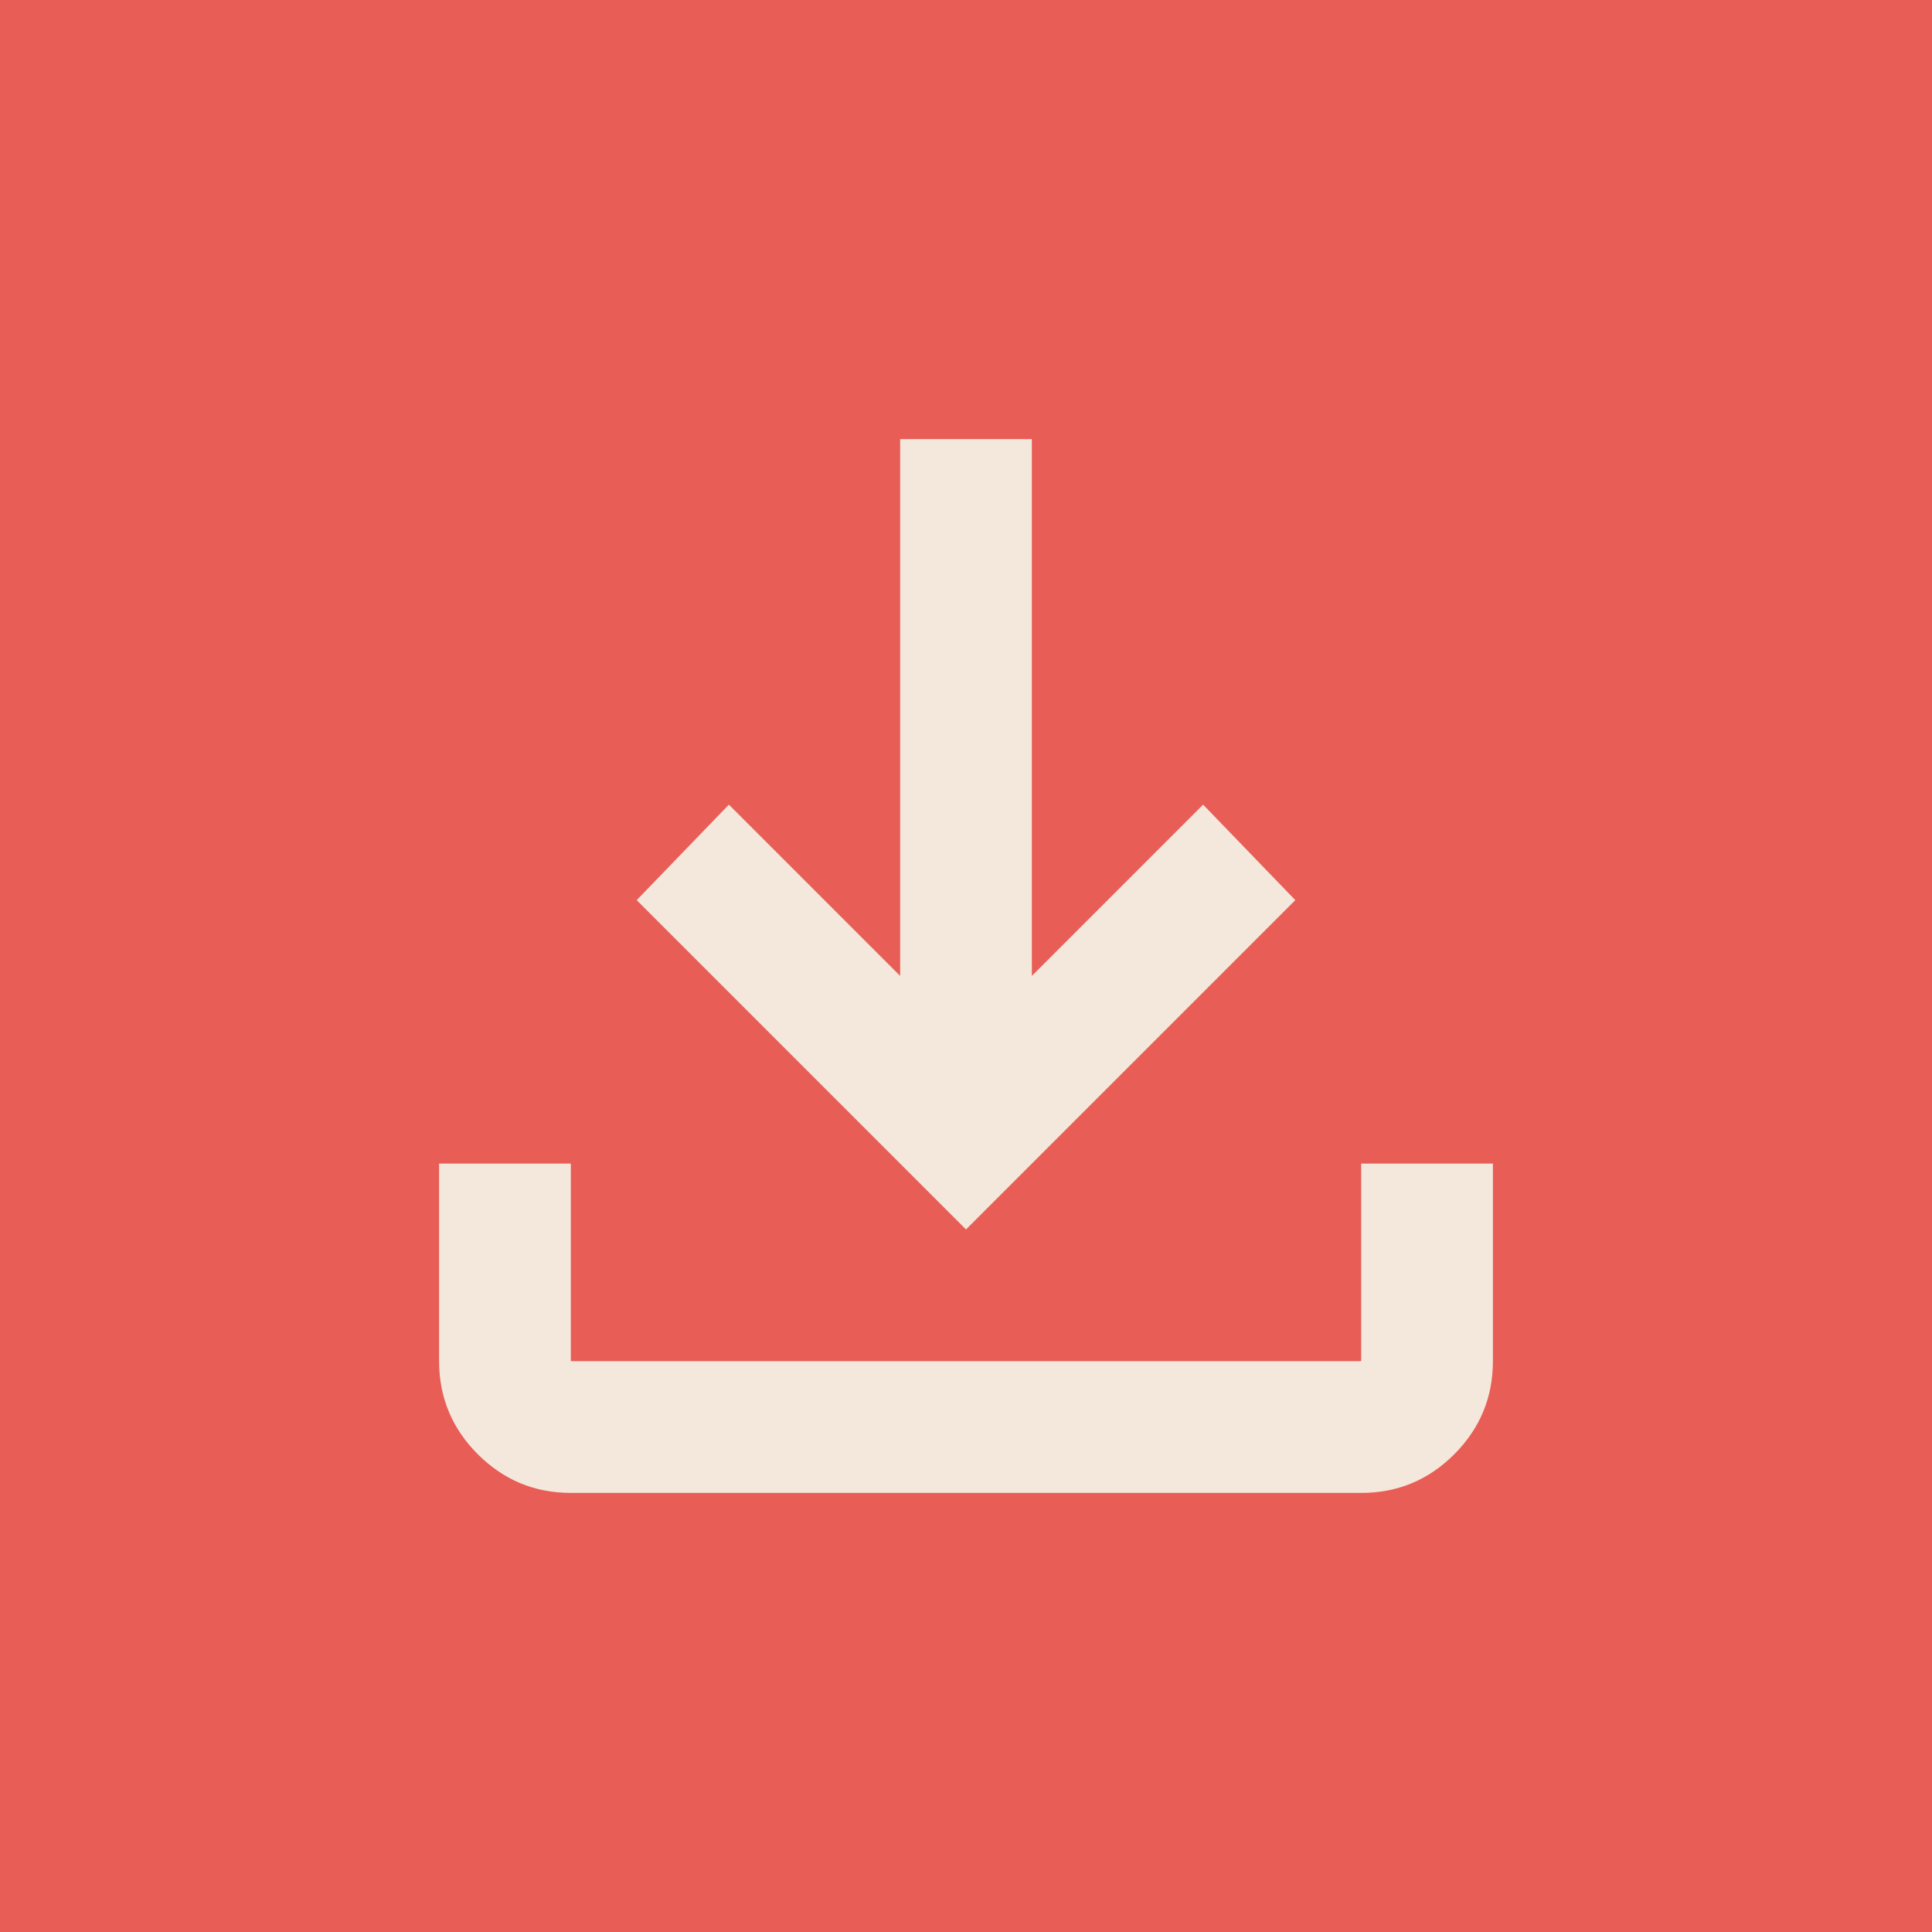 <svg width="44" height="44" viewBox="0 0 44 44" fill="none" xmlns="http://www.w3.org/2000/svg">
<rect width="44" height="44" fill="#E85D56"/>
<path d="M22 28L14.5 20.5L16.6 18.325L20.5 22.225V10H23.5V22.225L27.4 18.325L29.5 20.5L22 28ZM13 34C12.175 34 11.469 33.706 10.882 33.12C10.295 32.532 10.001 31.826 10 31V26.5H13V31H31V26.5H34V31C34 31.825 33.706 32.532 33.12 33.12C32.532 33.708 31.826 34.001 31 34H13Z" fill="#F4E8DC"/>
</svg>
